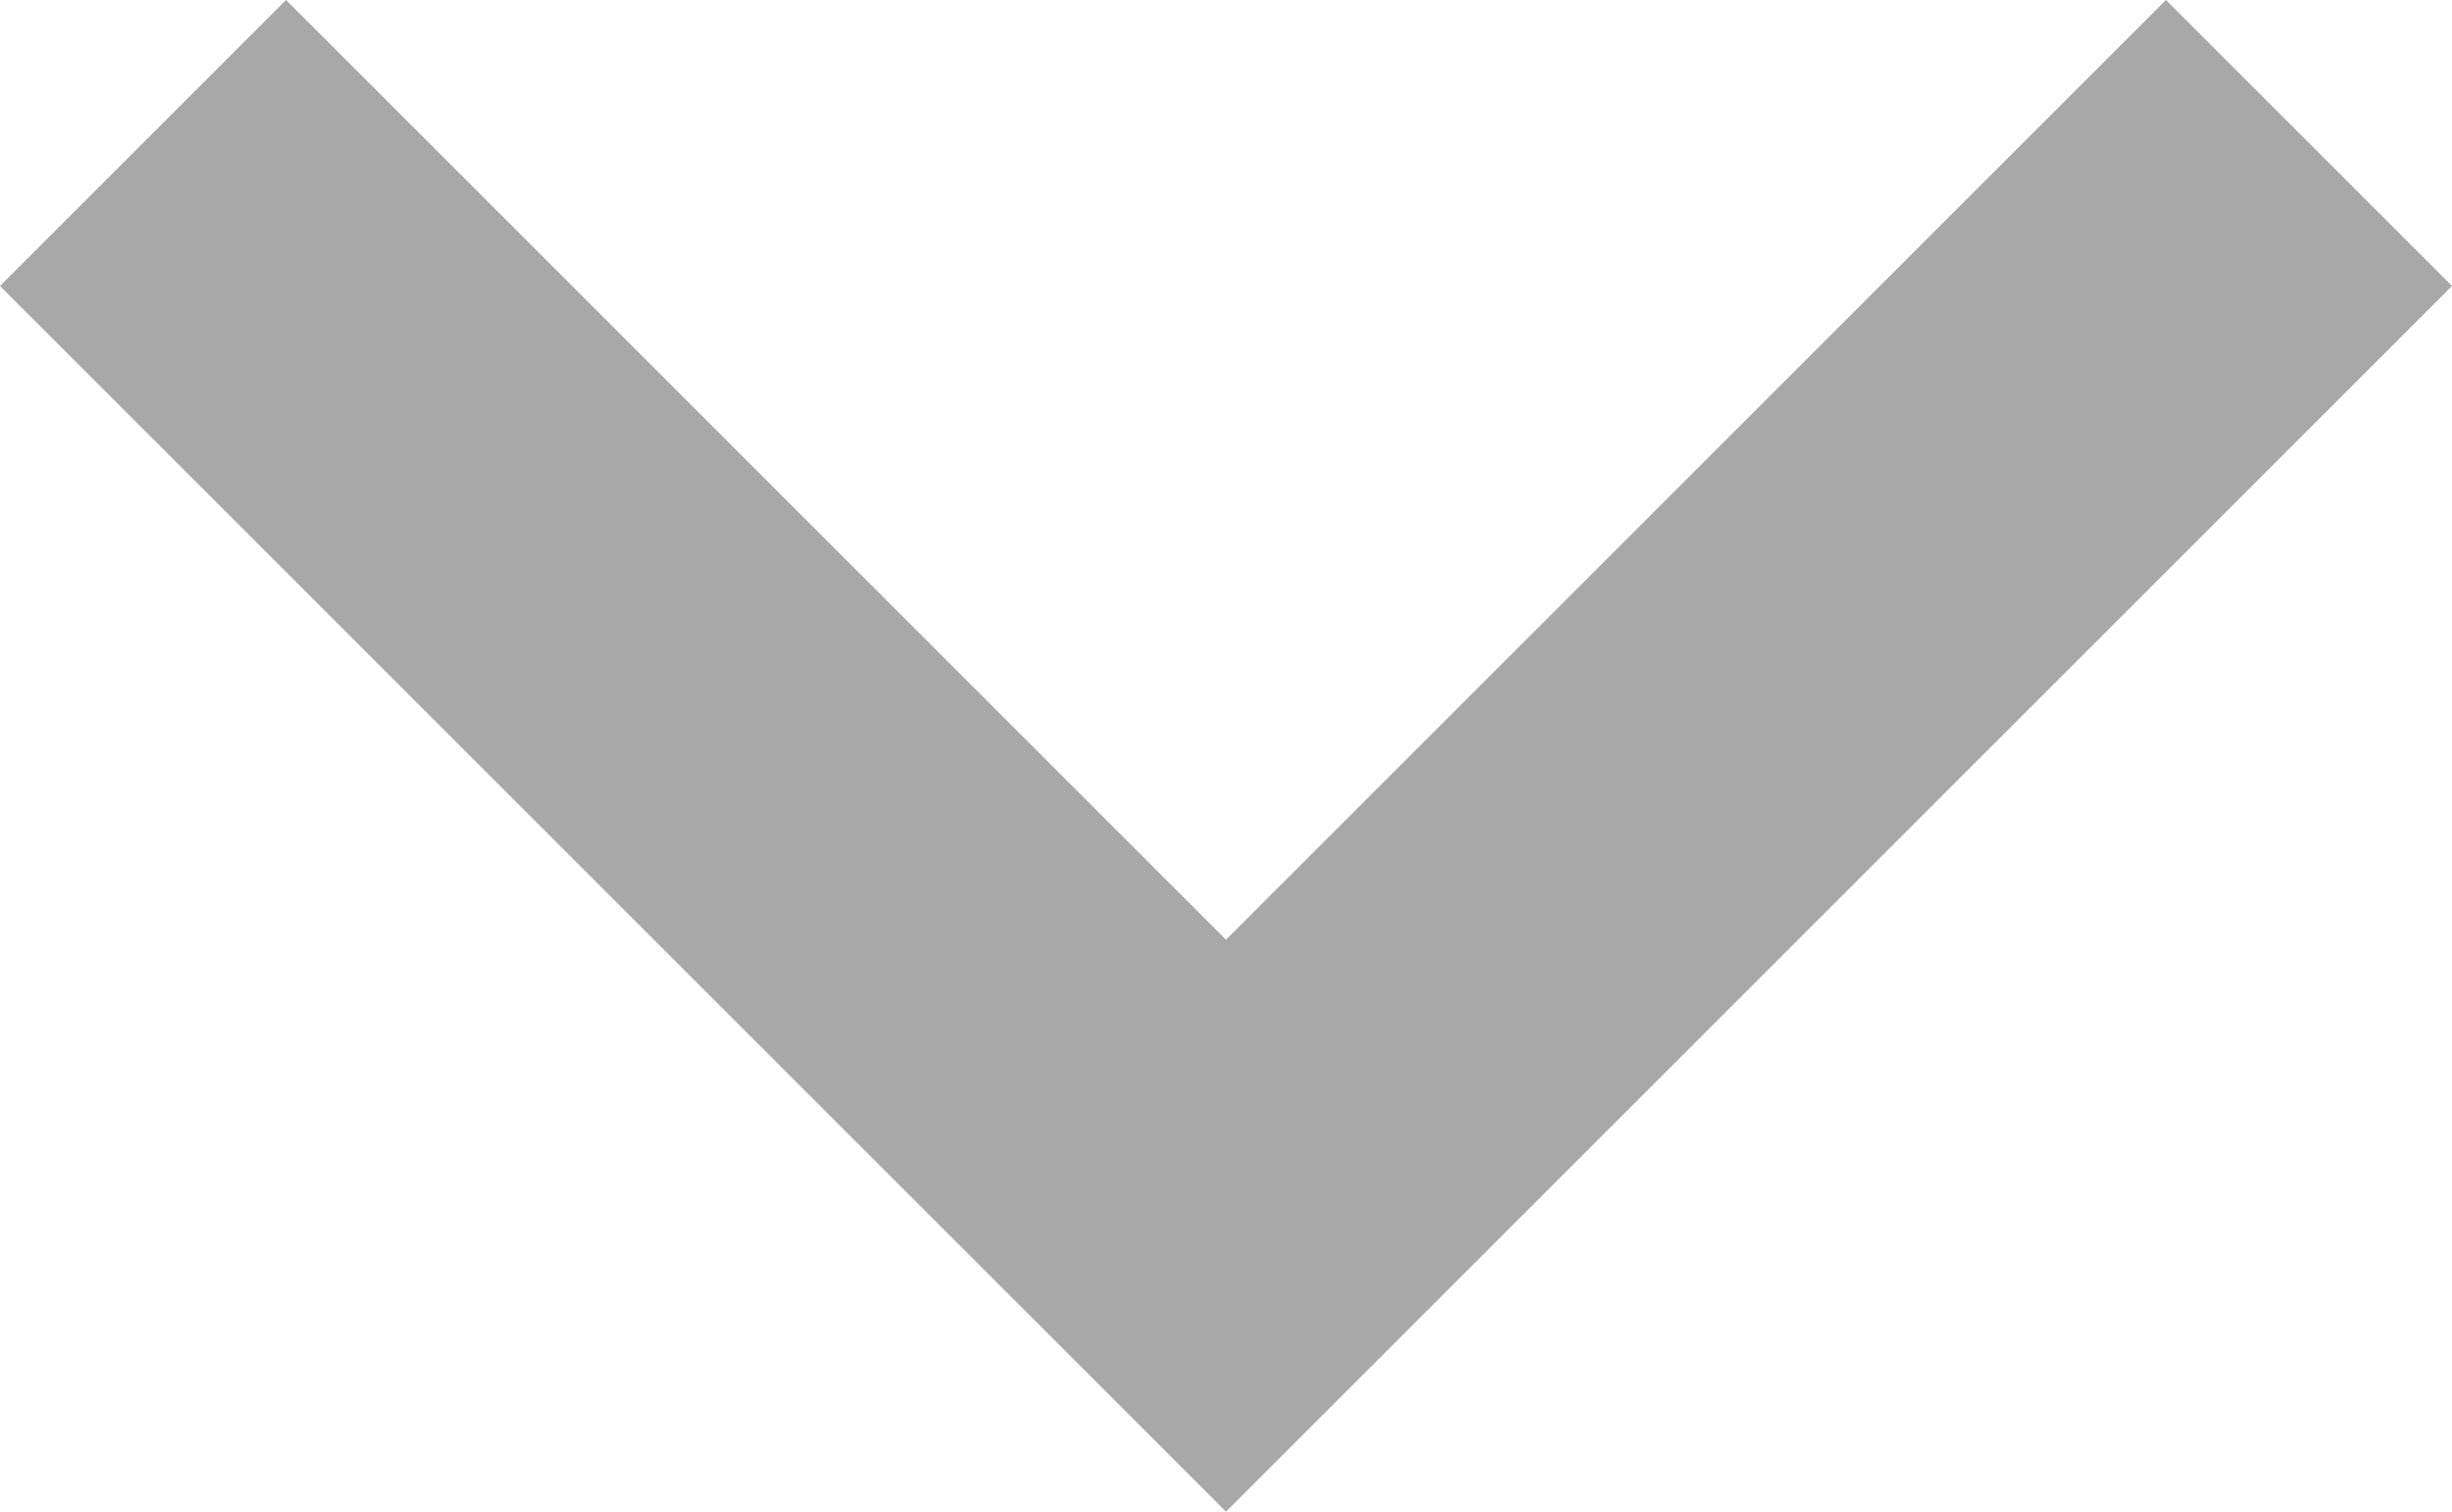 <svg xmlns="http://www.w3.org/2000/svg" width="12" height="7.4" viewBox="0 0 12 7.4"><defs><style>.a{fill:#a8a8a8;fill-rule:evenodd;}</style></defs><path class="a" d="M16.6,8.6,12,13.2,7.4,8.6,6,10l6,6,6-6Z" transform="translate(-6 -8.6)"/></svg>